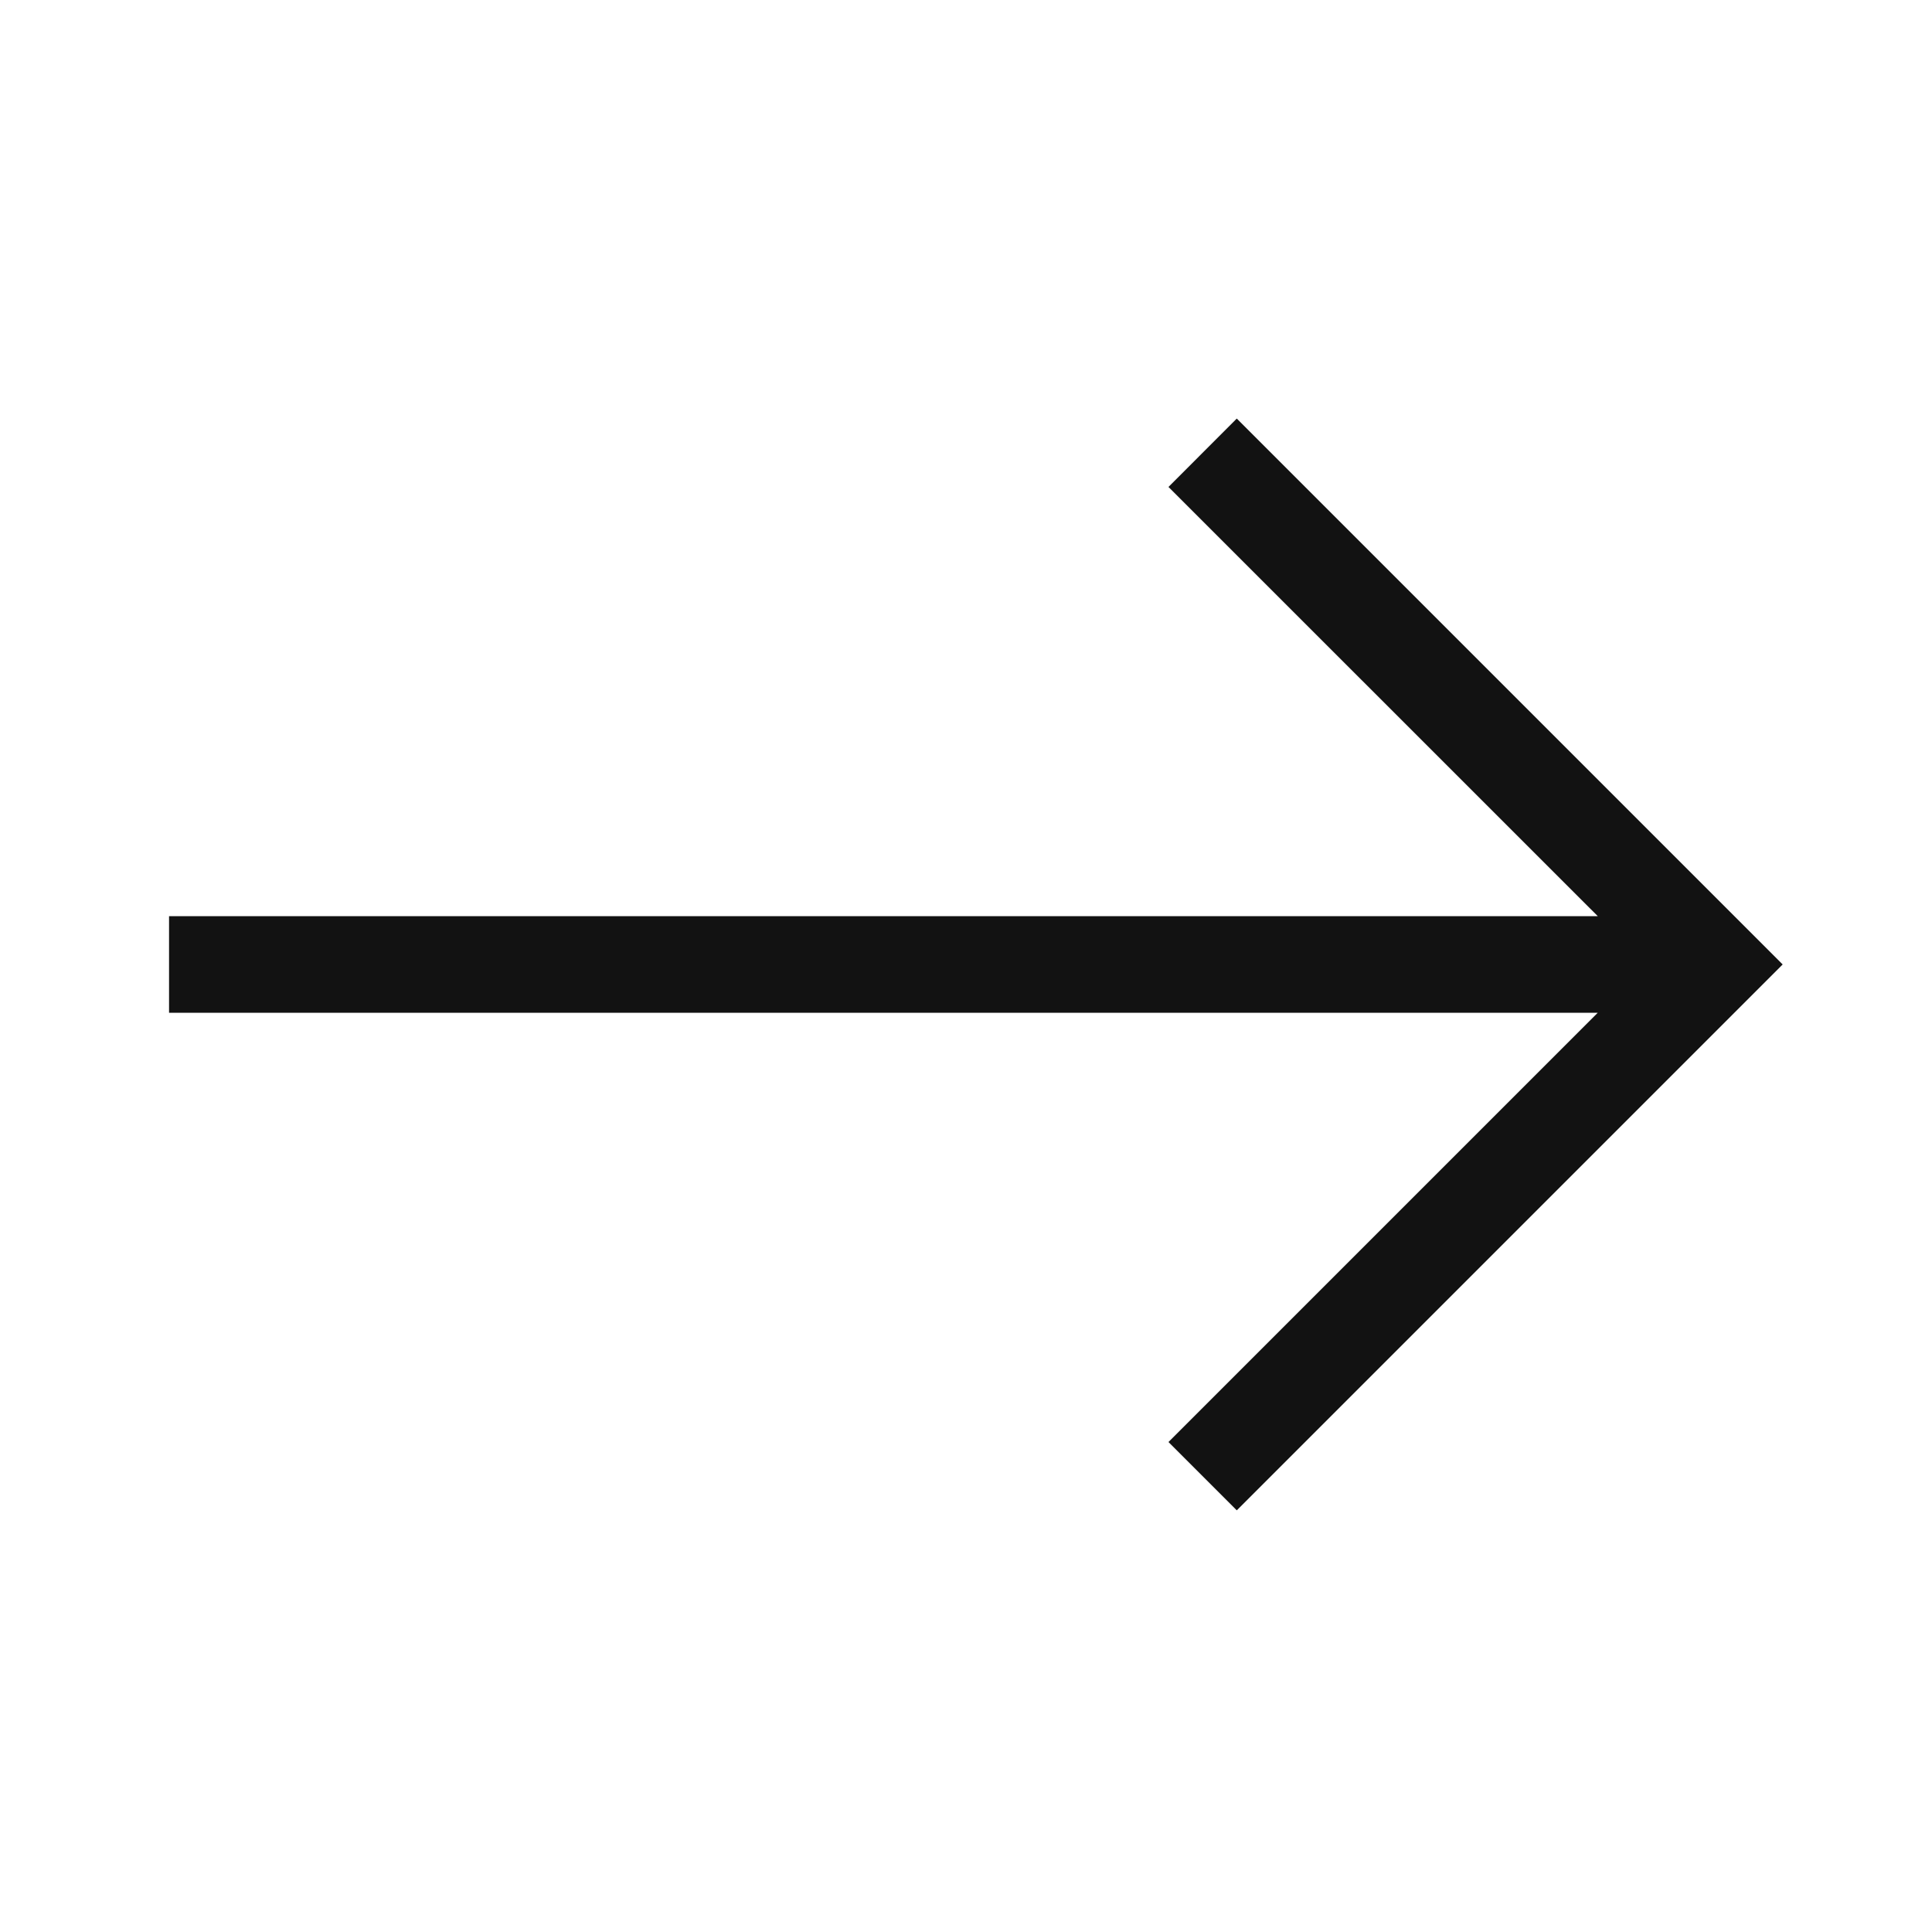 <?xml version="1.0" encoding="UTF-8"?>
<svg width="20px" height="20px" viewBox="0 0 20 20" version="1.1" xmlns="http://www.w3.org/2000/svg" xmlns:xlink="http://www.w3.org/1999/xlink">
	<title>icons/black/arrow</title>
	<g id="icons/black/arrow" stroke="none" stroke-width="1" fill="none" fill-rule="evenodd">
		<g id="Arrow">
			<rect id="container" x="0" y="0" width="20" height="20"></rect>
			<g transform="translate(1, 4)" fill="#121212" fill-rule="nonzero" id="Path" class="arrow">
				<polygon points="15.54 6.484 0.75 6.484 0.75 5.484 15.54 5.484 11.096 1.041 11.803 0.333 17.454 5.984 11.803 11.635 11.096 10.928"></polygon>
			</g>
		</g>
	</g>
</svg>
